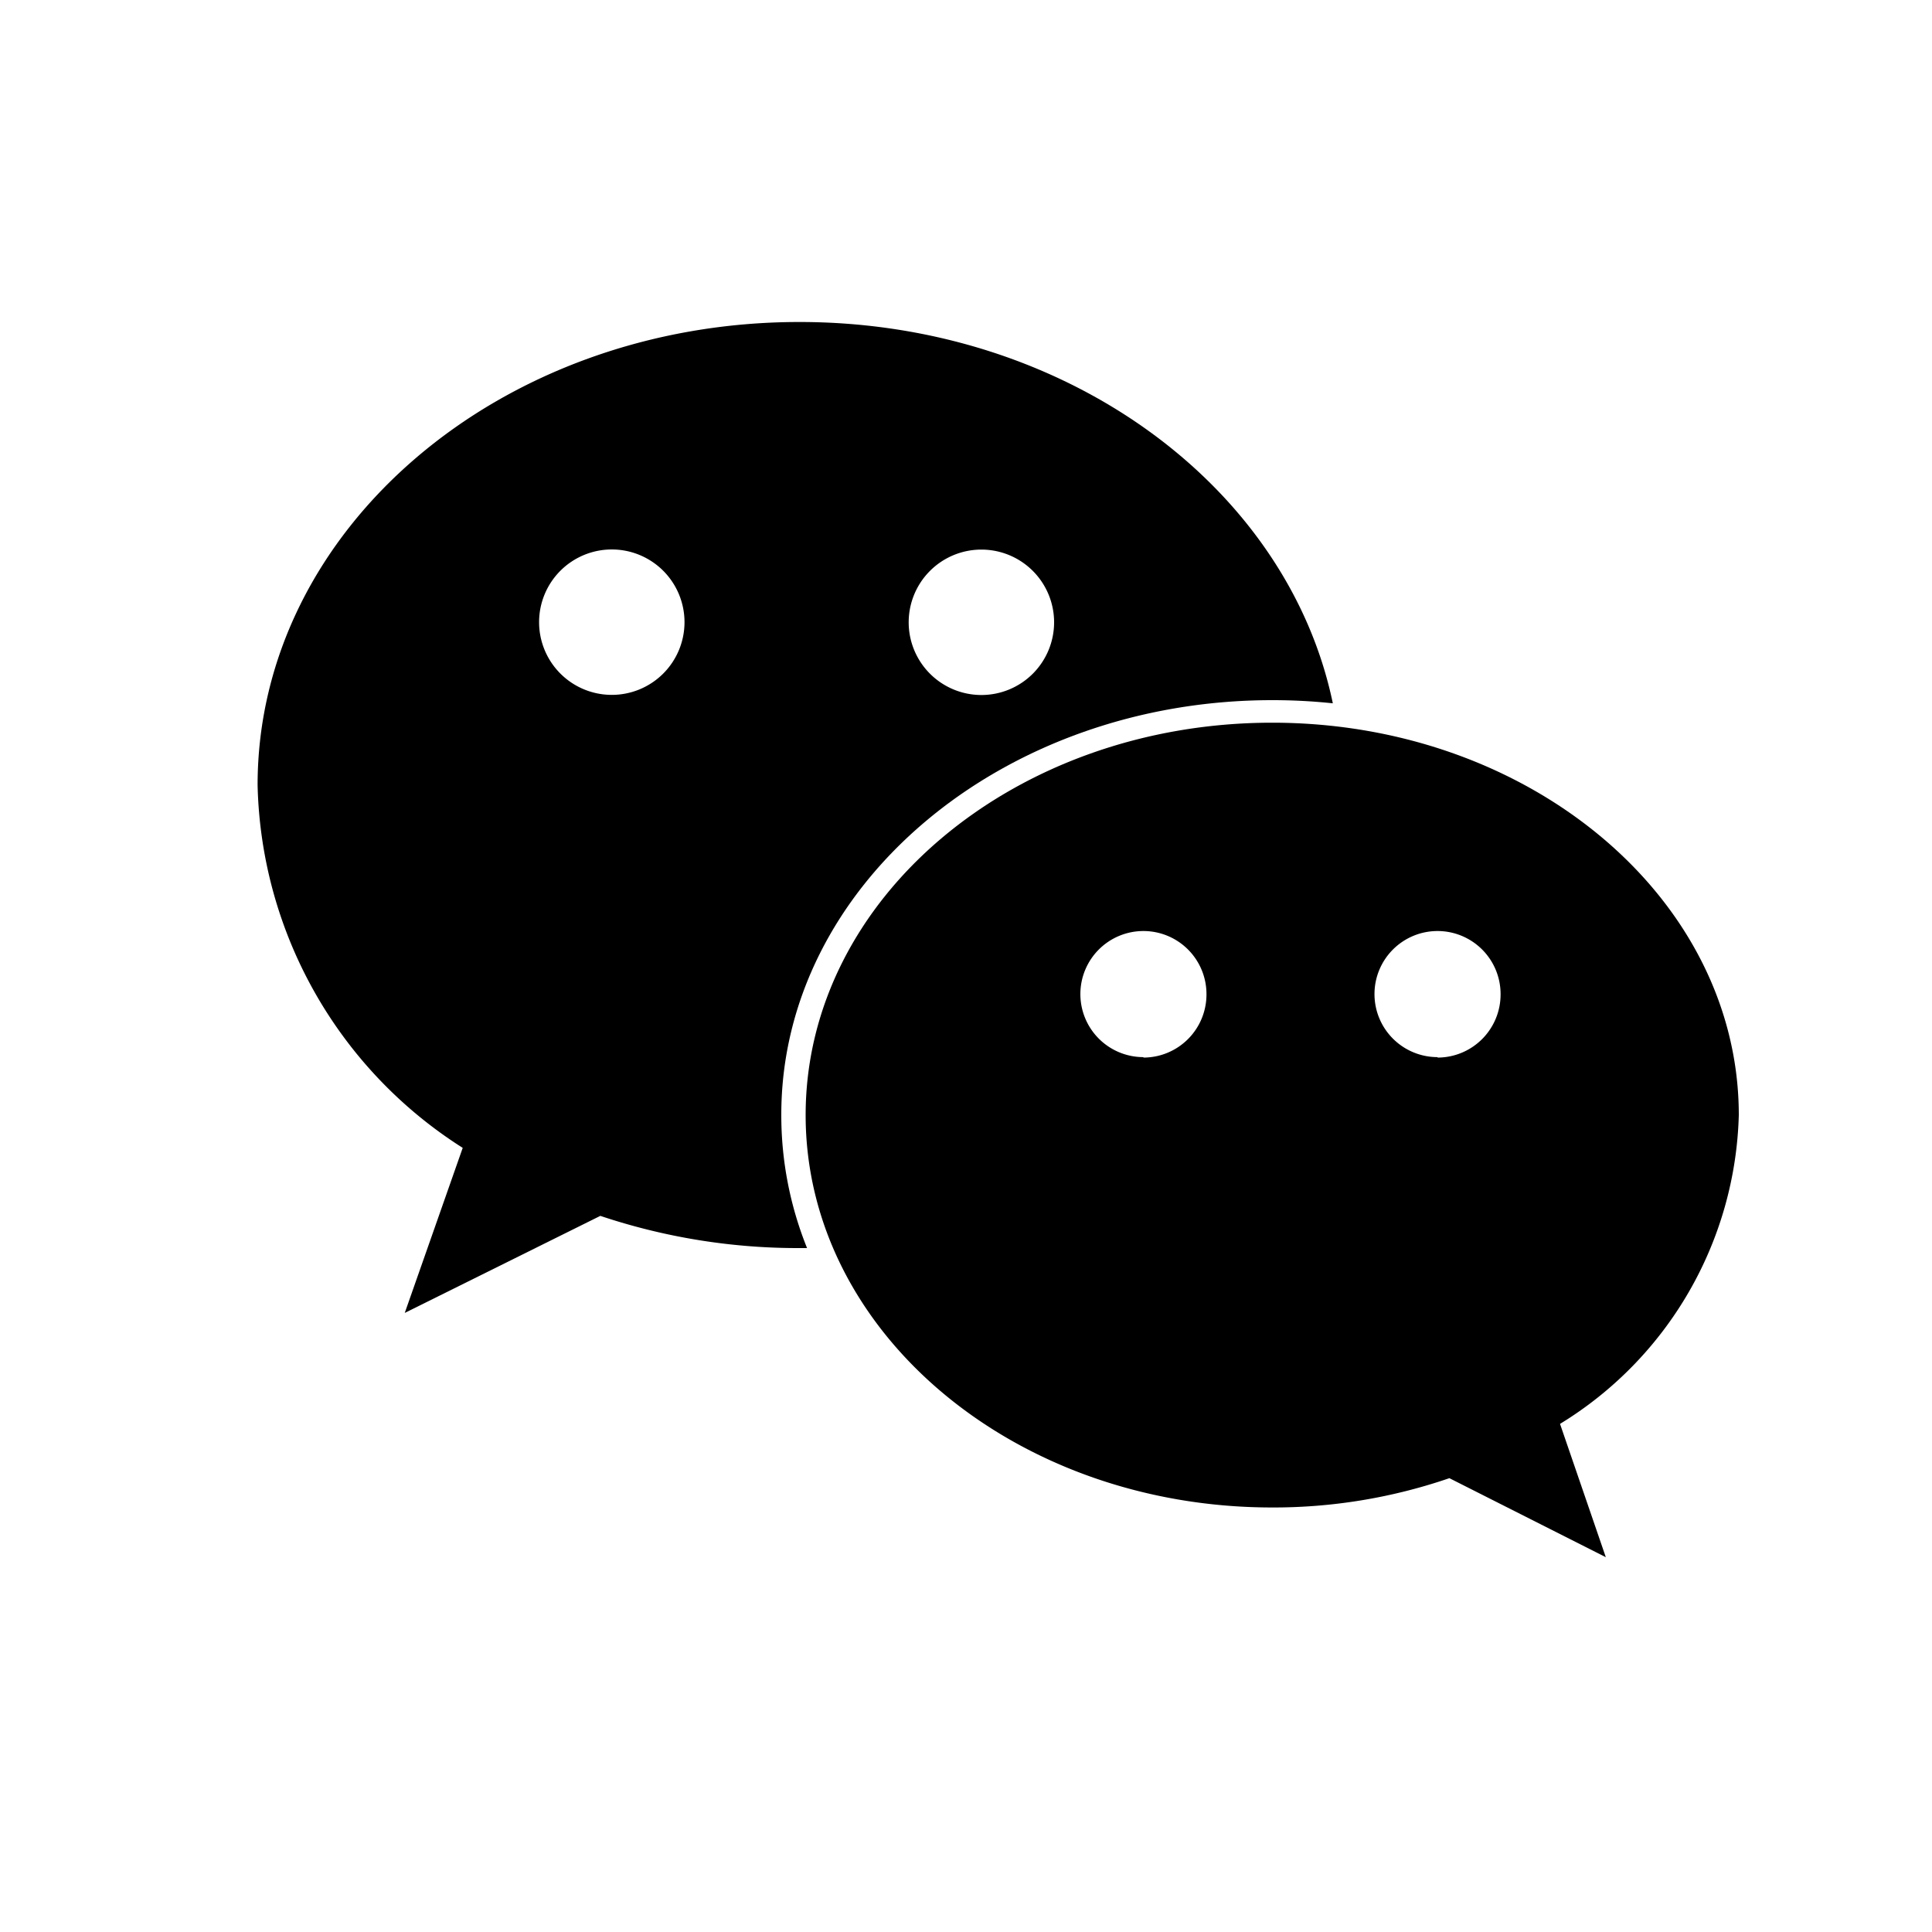 <svg xmlns="http://www.w3.org/2000/svg" viewBox="3606 3850 30 30">
  <defs>
    <style>
      .cls-1 {
        fill: #fff;
      }
    </style>
  </defs>
  <g id="Group_1631" data-name="Group 1631" transform="translate(3520 3390)">
    <rect id="Rectangle_1221" data-name="Rectangle 1221" class="cls-1" width="30" height="30" transform="translate(86 460)"/>
    <g id="_2459690730855b09d29b124cd0abf927" data-name="2459690730855b09d29b124cd0abf927" transform="translate(80 373.6)">
      <path id="Path_362" data-name="Path 362" d="M387.09,362.593c0-3.363-3.243-6.093-7.245-6.093s-7.245,2.727-7.245,6.093,3.243,6.093,7.245,6.093a8.41,8.41,0,0,0,2.751-.455l2.429,1.227-.711-2.07A5.8,5.8,0,0,0,387.09,362.593Zm-9.245-.9a.979.979,0,1,1,.979-.979A.98.98,0,0,1,377.845,361.7Zm4.567,0a.979.979,0,1,1,.979-.979A.98.98,0,0,1,382.413,361.7Z" transform="translate(-354.09 -258.878)"/>
      <path id="Path_363" data-name="Path 363" d="M25.755,97.272a8.862,8.862,0,0,1,.941.049c-.7-3.366-4.142-5.921-8.282-5.921C13.767,91.4,10,94.62,10,98.591a6.853,6.853,0,0,0,3.185,5.633l-.9,2.563,3.037-1.507a9.657,9.657,0,0,0,3.093.5c.04,0,.077,0,.117,0a5.514,5.514,0,0,1-.4-2.065C18.127,100.161,21.549,97.272,25.755,97.272Zm-4.516-2.338a1.129,1.129,0,1,1-1.129,1.129A1.129,1.129,0,0,1,21.239,94.934ZM15.5,97.19a1.129,1.129,0,1,1,1.129-1.129A1.129,1.129,0,0,1,15.5,97.19Z" transform="translate(0 0)"/>
    </g>
  </g>
</svg>
